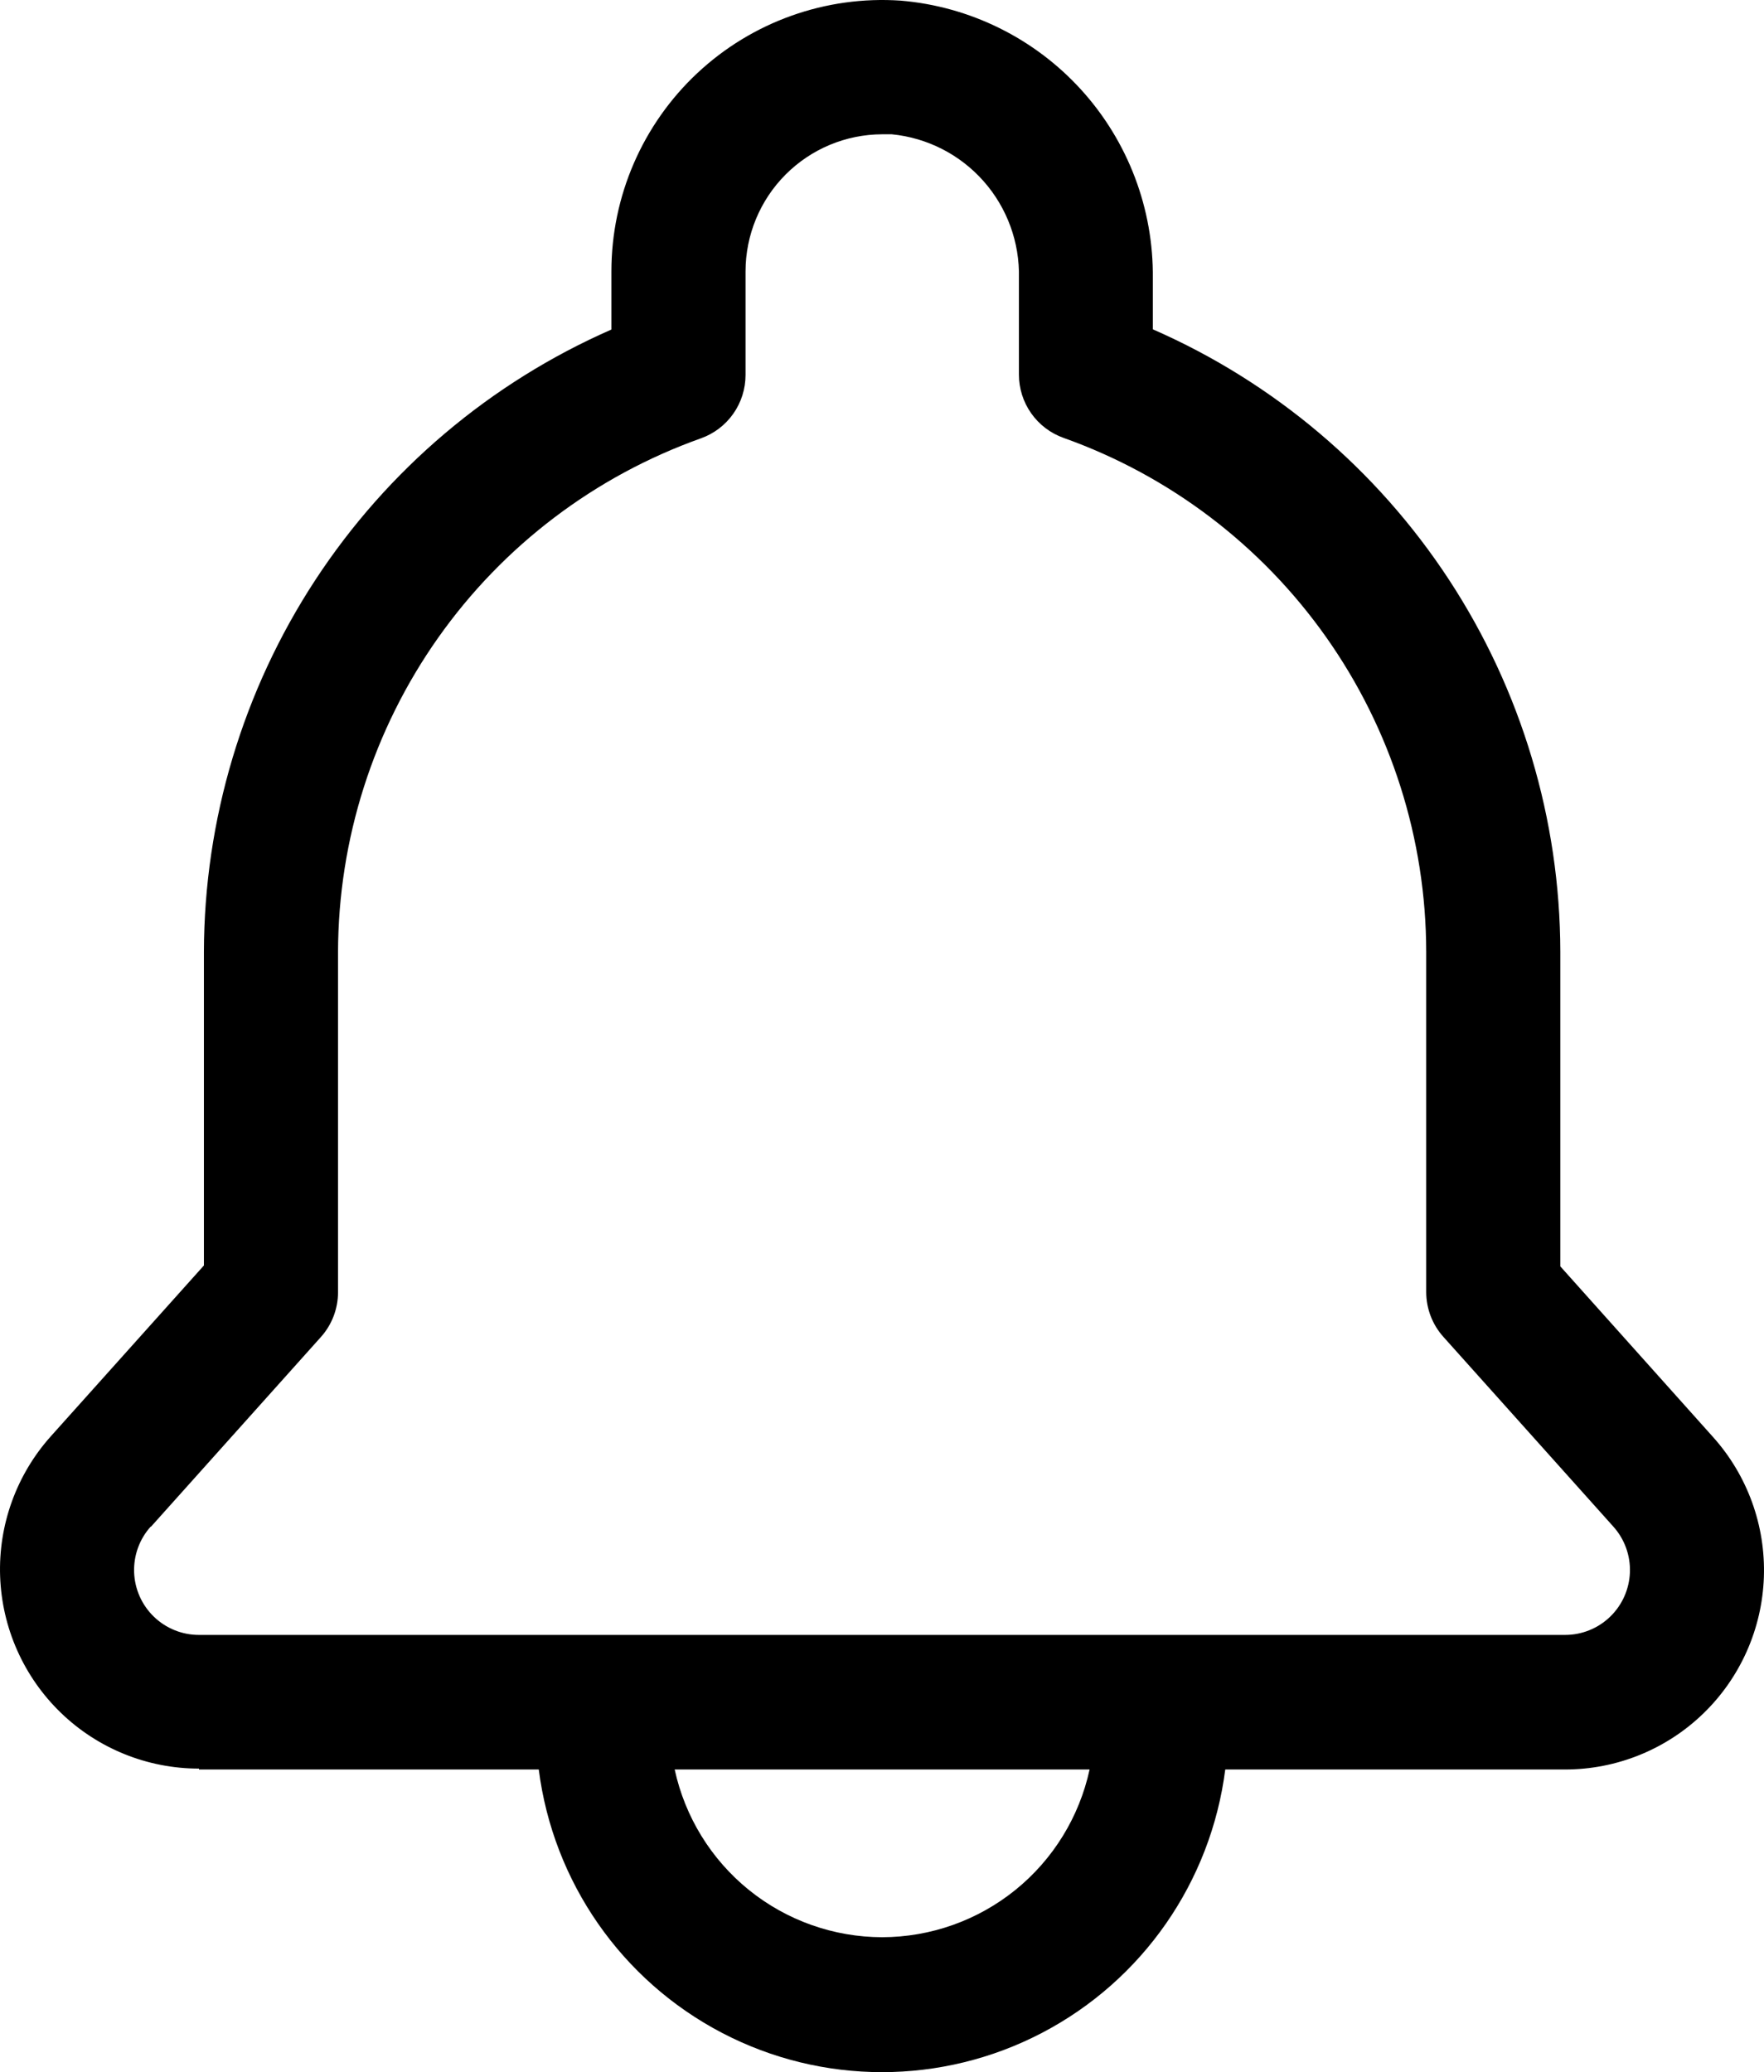 <svg width="223" height="262" viewBox="0 0 223 262" fill="none" xmlns="http://www.w3.org/2000/svg">
<path d="M25.155 223.733H68.109C69.925 237.953 78.569 250.387 91.253 257.022C103.94 263.659 119.063 263.659 131.747 257.022C144.434 250.387 153.078 237.953 154.893 223.733H197.847H197.846C204.362 223.735 210.625 221.201 215.314 216.667C220.004 212.135 222.753 205.954 222.984 199.431C223.217 192.906 220.91 186.547 216.554 181.691L197.252 160.118V120.314C197.217 103.605 192.324 87.27 183.178 73.298C174.029 59.329 161.019 48.327 145.737 41.639V35.212C145.839 26.405 142.608 17.884 136.695 11.365C130.779 4.848 122.622 0.815 113.861 0.079C104.397 -0.565 95.091 2.753 88.16 9.24C81.229 15.727 77.295 24.803 77.293 34.306V41.666C62.01 48.363 49.002 59.371 39.854 73.344C30.708 87.32 25.815 103.659 25.777 120.37V160.004L6.448 181.577V181.579C2.091 186.433 -0.215 192.794 0.016 199.316C0.248 205.841 2.998 212.02 7.686 216.554C12.375 221.089 18.637 223.62 25.154 223.62L25.155 223.733ZM111.517 244.938C105.387 244.928 99.445 242.821 94.675 238.964C89.905 235.108 86.595 229.734 85.292 223.733H137.743C136.44 229.734 133.13 235.108 128.36 238.964C123.589 242.821 117.648 244.928 111.518 244.938H111.517ZM19.079 193.043L40.556 169.063C41.953 167.509 42.728 165.493 42.732 163.402V120.369C42.766 106.129 47.191 92.248 55.401 80.622C63.611 68.997 75.203 60.197 88.598 55.426C90.249 54.839 91.683 53.753 92.694 52.319C93.707 50.884 94.249 49.17 94.249 47.412V34.305C94.255 29.718 96.076 25.318 99.313 22.072C102.548 18.825 106.935 16.994 111.515 16.979H112.729C117.206 17.415 121.351 19.53 124.335 22.901C127.318 26.274 128.917 30.65 128.81 35.155V47.357C128.808 49.114 129.352 50.829 130.363 52.262C131.377 53.698 132.808 54.782 134.461 55.369C147.854 60.138 159.447 68.94 167.651 80.565C175.857 92.191 180.275 106.074 180.298 120.314V163.374C180.302 165.466 181.076 167.482 182.474 169.036L203.95 193.016C205.372 194.598 206.125 196.672 206.05 198.8C205.973 200.927 205.076 202.941 203.546 204.418C202.015 205.897 199.973 206.721 197.846 206.717H25.157C23.032 206.721 20.988 205.897 19.459 204.418C17.929 202.941 17.03 200.927 16.955 198.8C16.88 196.671 17.631 194.598 19.055 193.016L19.079 193.043Z" fill="black"/>
</svg>
